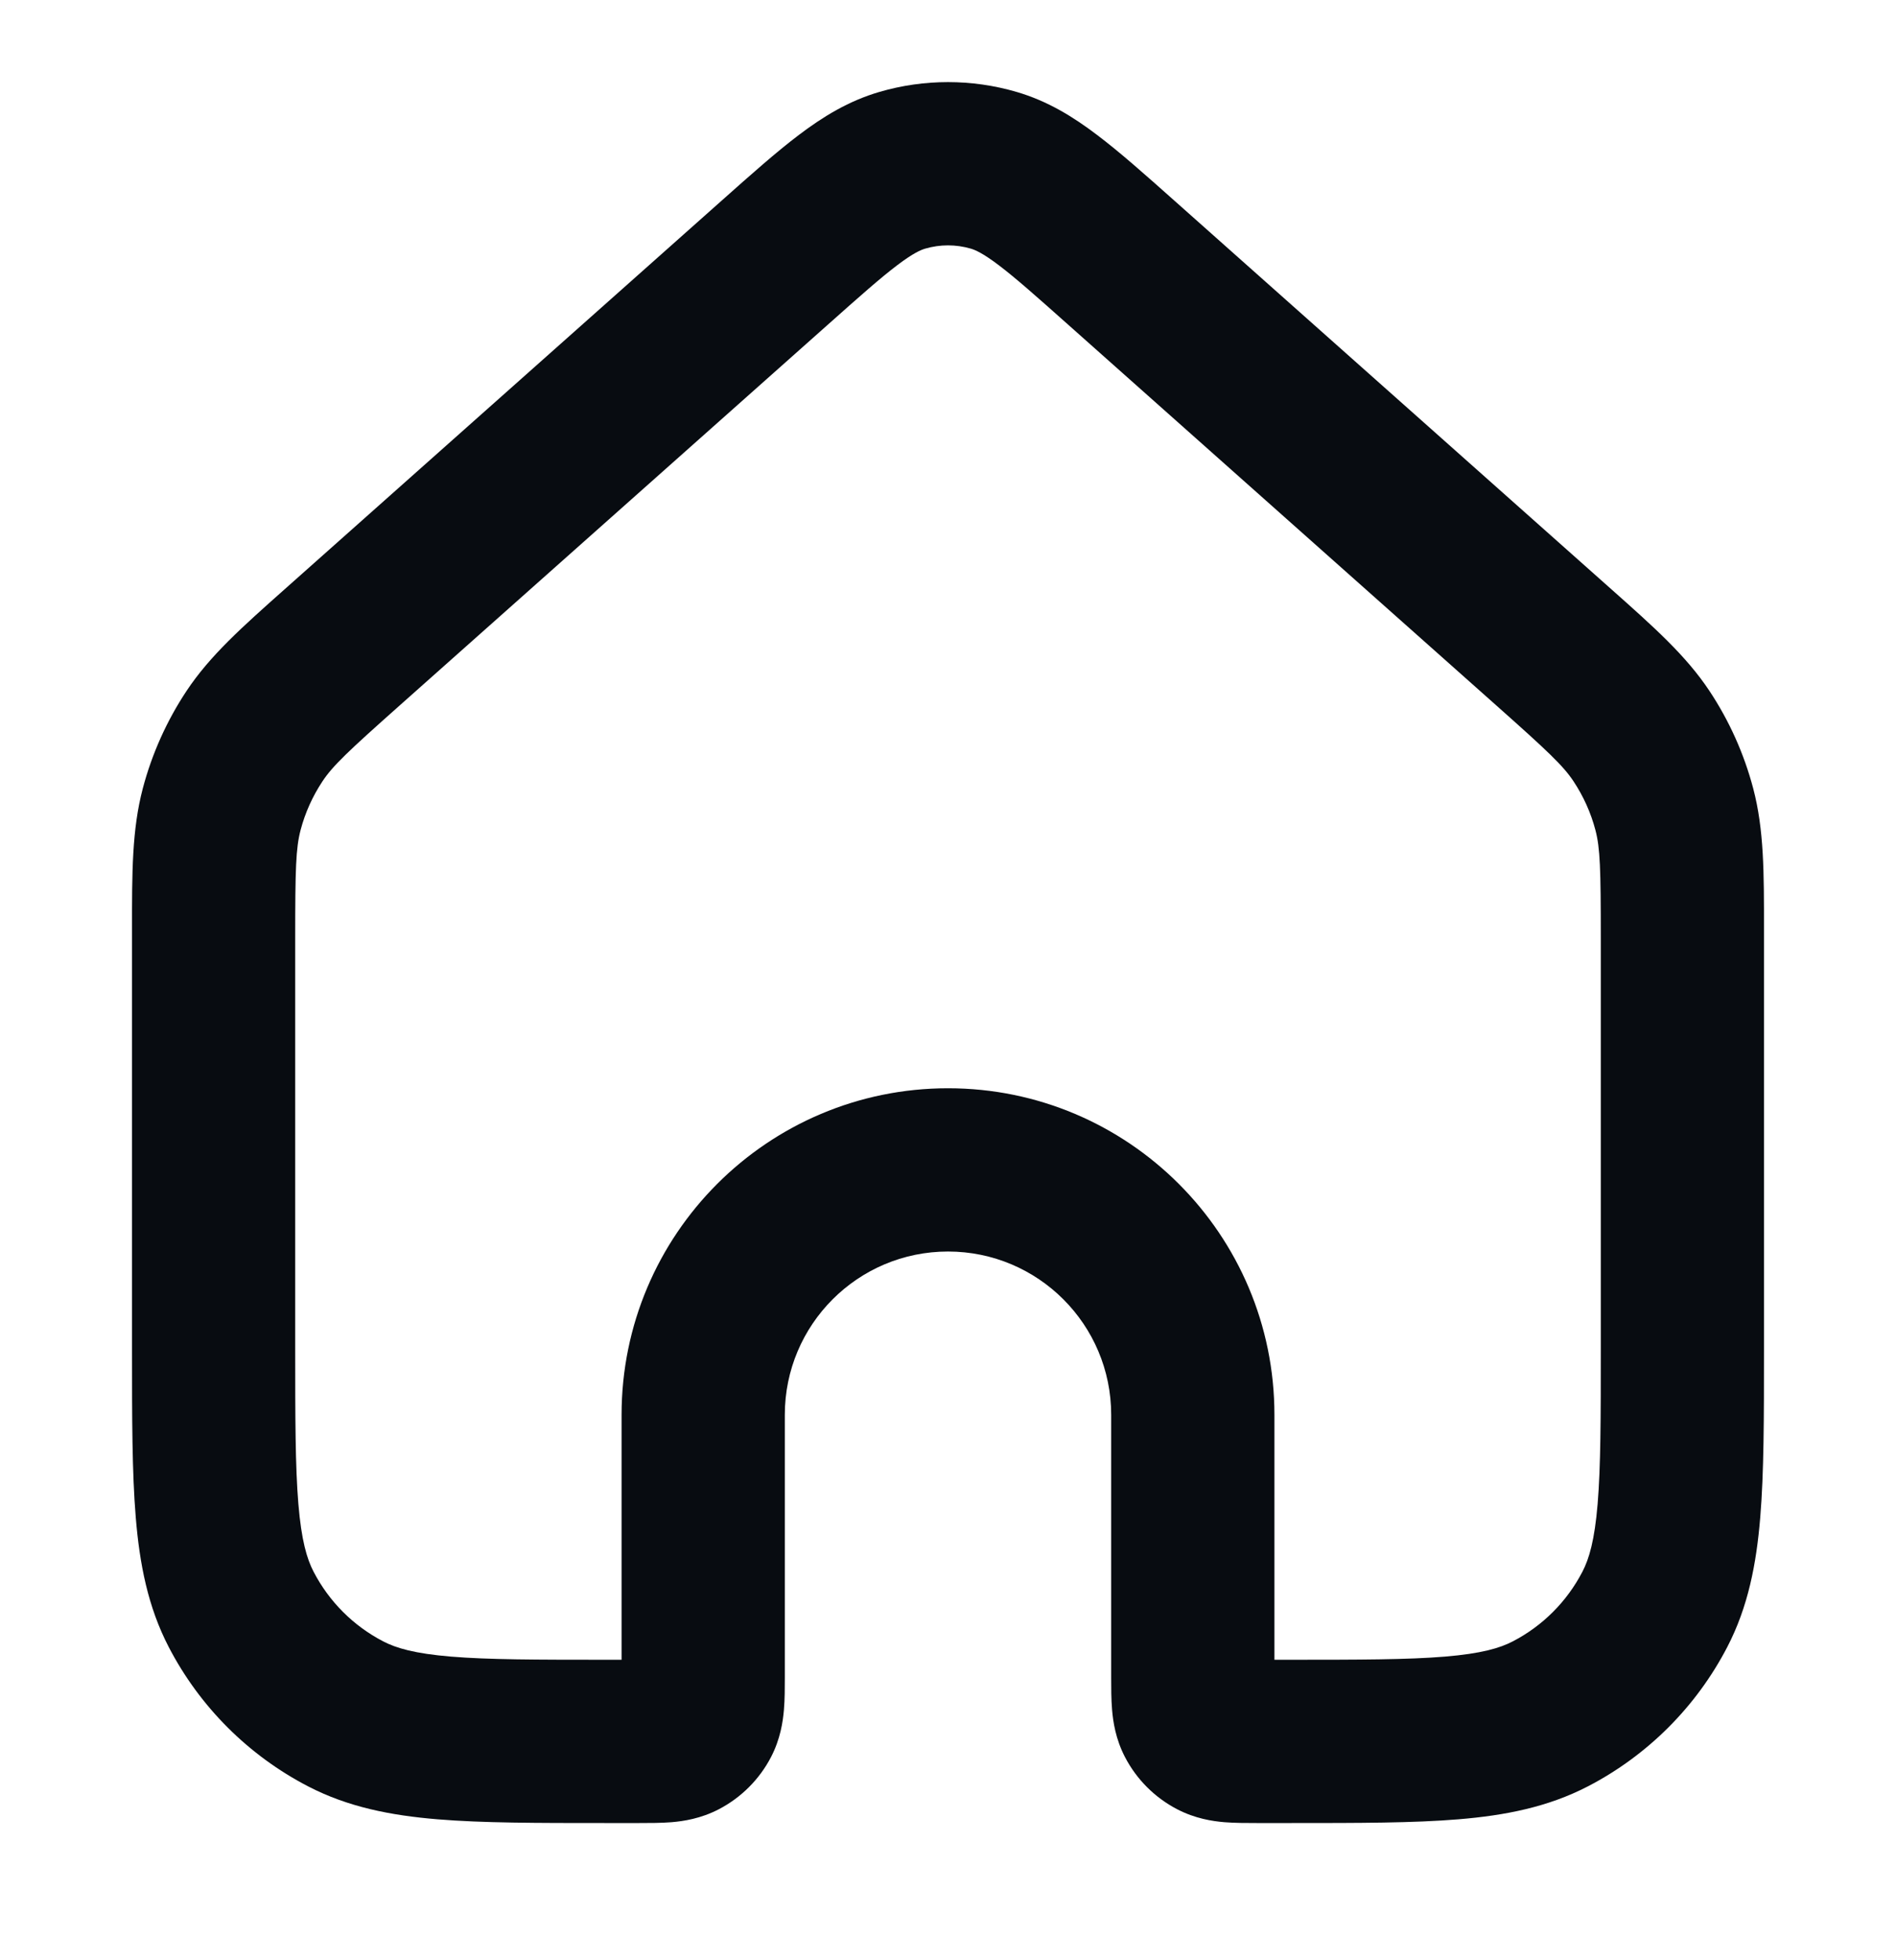 <svg width="30" height="31" viewBox="0 0 30 31" fill="none" xmlns="http://www.w3.org/2000/svg">
<path fill-rule="evenodd" clip-rule="evenodd" d="M15.361 3.932C15.125 3.863 14.875 3.863 14.639 3.932C14.571 3.952 14.452 4.001 14.198 4.193C13.931 4.395 13.605 4.684 13.096 5.137L6.331 11.15C5.501 11.887 5.266 12.11 5.103 12.355C4.946 12.592 4.828 12.853 4.756 13.127C4.681 13.413 4.671 13.736 4.671 14.846V21.303C4.671 22.428 4.672 23.192 4.721 23.783C4.769 24.358 4.855 24.651 4.962 24.856C5.207 25.328 5.591 25.712 6.063 25.957C6.268 26.064 6.561 26.15 7.136 26.198C7.727 26.247 8.491 26.248 9.616 26.248H9.835V22.375C9.835 19.522 12.148 17.21 15 17.21C17.852 17.21 20.165 19.522 20.165 22.375V26.248H20.384C21.509 26.248 22.273 26.247 22.864 26.198C23.439 26.15 23.732 26.064 23.937 25.957C24.409 25.712 24.793 25.328 25.038 24.856C25.145 24.651 25.231 24.358 25.279 23.783C25.328 23.192 25.329 22.428 25.329 21.303V14.846C25.329 13.736 25.319 13.413 25.244 13.127C25.172 12.853 25.054 12.592 24.897 12.355C24.734 12.11 24.499 11.887 23.669 11.15L16.904 5.137C16.395 4.684 16.069 4.395 15.802 4.193C15.548 4.001 15.429 3.952 15.361 3.932ZM13.917 1.453C14.624 1.247 15.376 1.247 16.083 1.453C16.574 1.596 16.981 1.847 17.36 2.135C17.718 2.405 18.121 2.763 18.585 3.176L25.385 9.22C25.421 9.253 25.457 9.285 25.493 9.316C26.167 9.915 26.676 10.366 27.048 10.926C27.362 11.399 27.596 11.921 27.741 12.47C27.912 13.12 27.912 13.8 27.911 14.701C27.911 14.749 27.911 14.797 27.911 14.846V21.357C27.911 22.414 27.911 23.286 27.852 23.996C27.791 24.734 27.66 25.412 27.33 26.047C26.84 26.99 26.071 27.759 25.127 28.249C24.493 28.578 23.815 28.71 23.077 28.771C22.367 28.83 21.495 28.83 20.438 28.83H19.913C19.903 28.83 19.893 28.83 19.882 28.83C19.726 28.83 19.539 28.83 19.375 28.817C19.184 28.801 18.911 28.76 18.626 28.612C18.272 28.428 17.984 28.14 17.8 27.786C17.652 27.501 17.612 27.228 17.596 27.038C17.582 26.873 17.582 26.686 17.582 26.53L17.582 22.375C17.582 20.948 16.426 19.792 15 19.792C13.574 19.792 12.418 20.948 12.418 22.375L12.418 26.53C12.418 26.686 12.418 26.873 12.404 27.038C12.388 27.228 12.348 27.501 12.2 27.786C12.016 28.14 11.727 28.428 11.374 28.612C11.089 28.76 10.816 28.801 10.625 28.817C10.461 28.83 10.274 28.83 10.118 28.83C10.107 28.83 10.097 28.83 10.087 28.83H9.562C8.505 28.83 7.633 28.83 6.923 28.771C6.185 28.71 5.507 28.578 4.873 28.249C3.929 27.759 3.16 26.99 2.67 26.047C2.34 25.412 2.209 24.734 2.148 23.996C2.089 23.286 2.089 22.414 2.089 21.357L2.089 14.846C2.089 14.797 2.089 14.749 2.089 14.701C2.088 13.8 2.088 13.12 2.259 12.47C2.404 11.921 2.638 11.399 2.952 10.926C3.324 10.366 3.833 9.915 4.507 9.316C4.542 9.285 4.579 9.253 4.615 9.22L11.415 3.176C11.879 2.763 12.282 2.405 12.639 2.135C13.019 1.847 13.426 1.596 13.917 1.453Z" fill="#080C11"/>
</svg>
